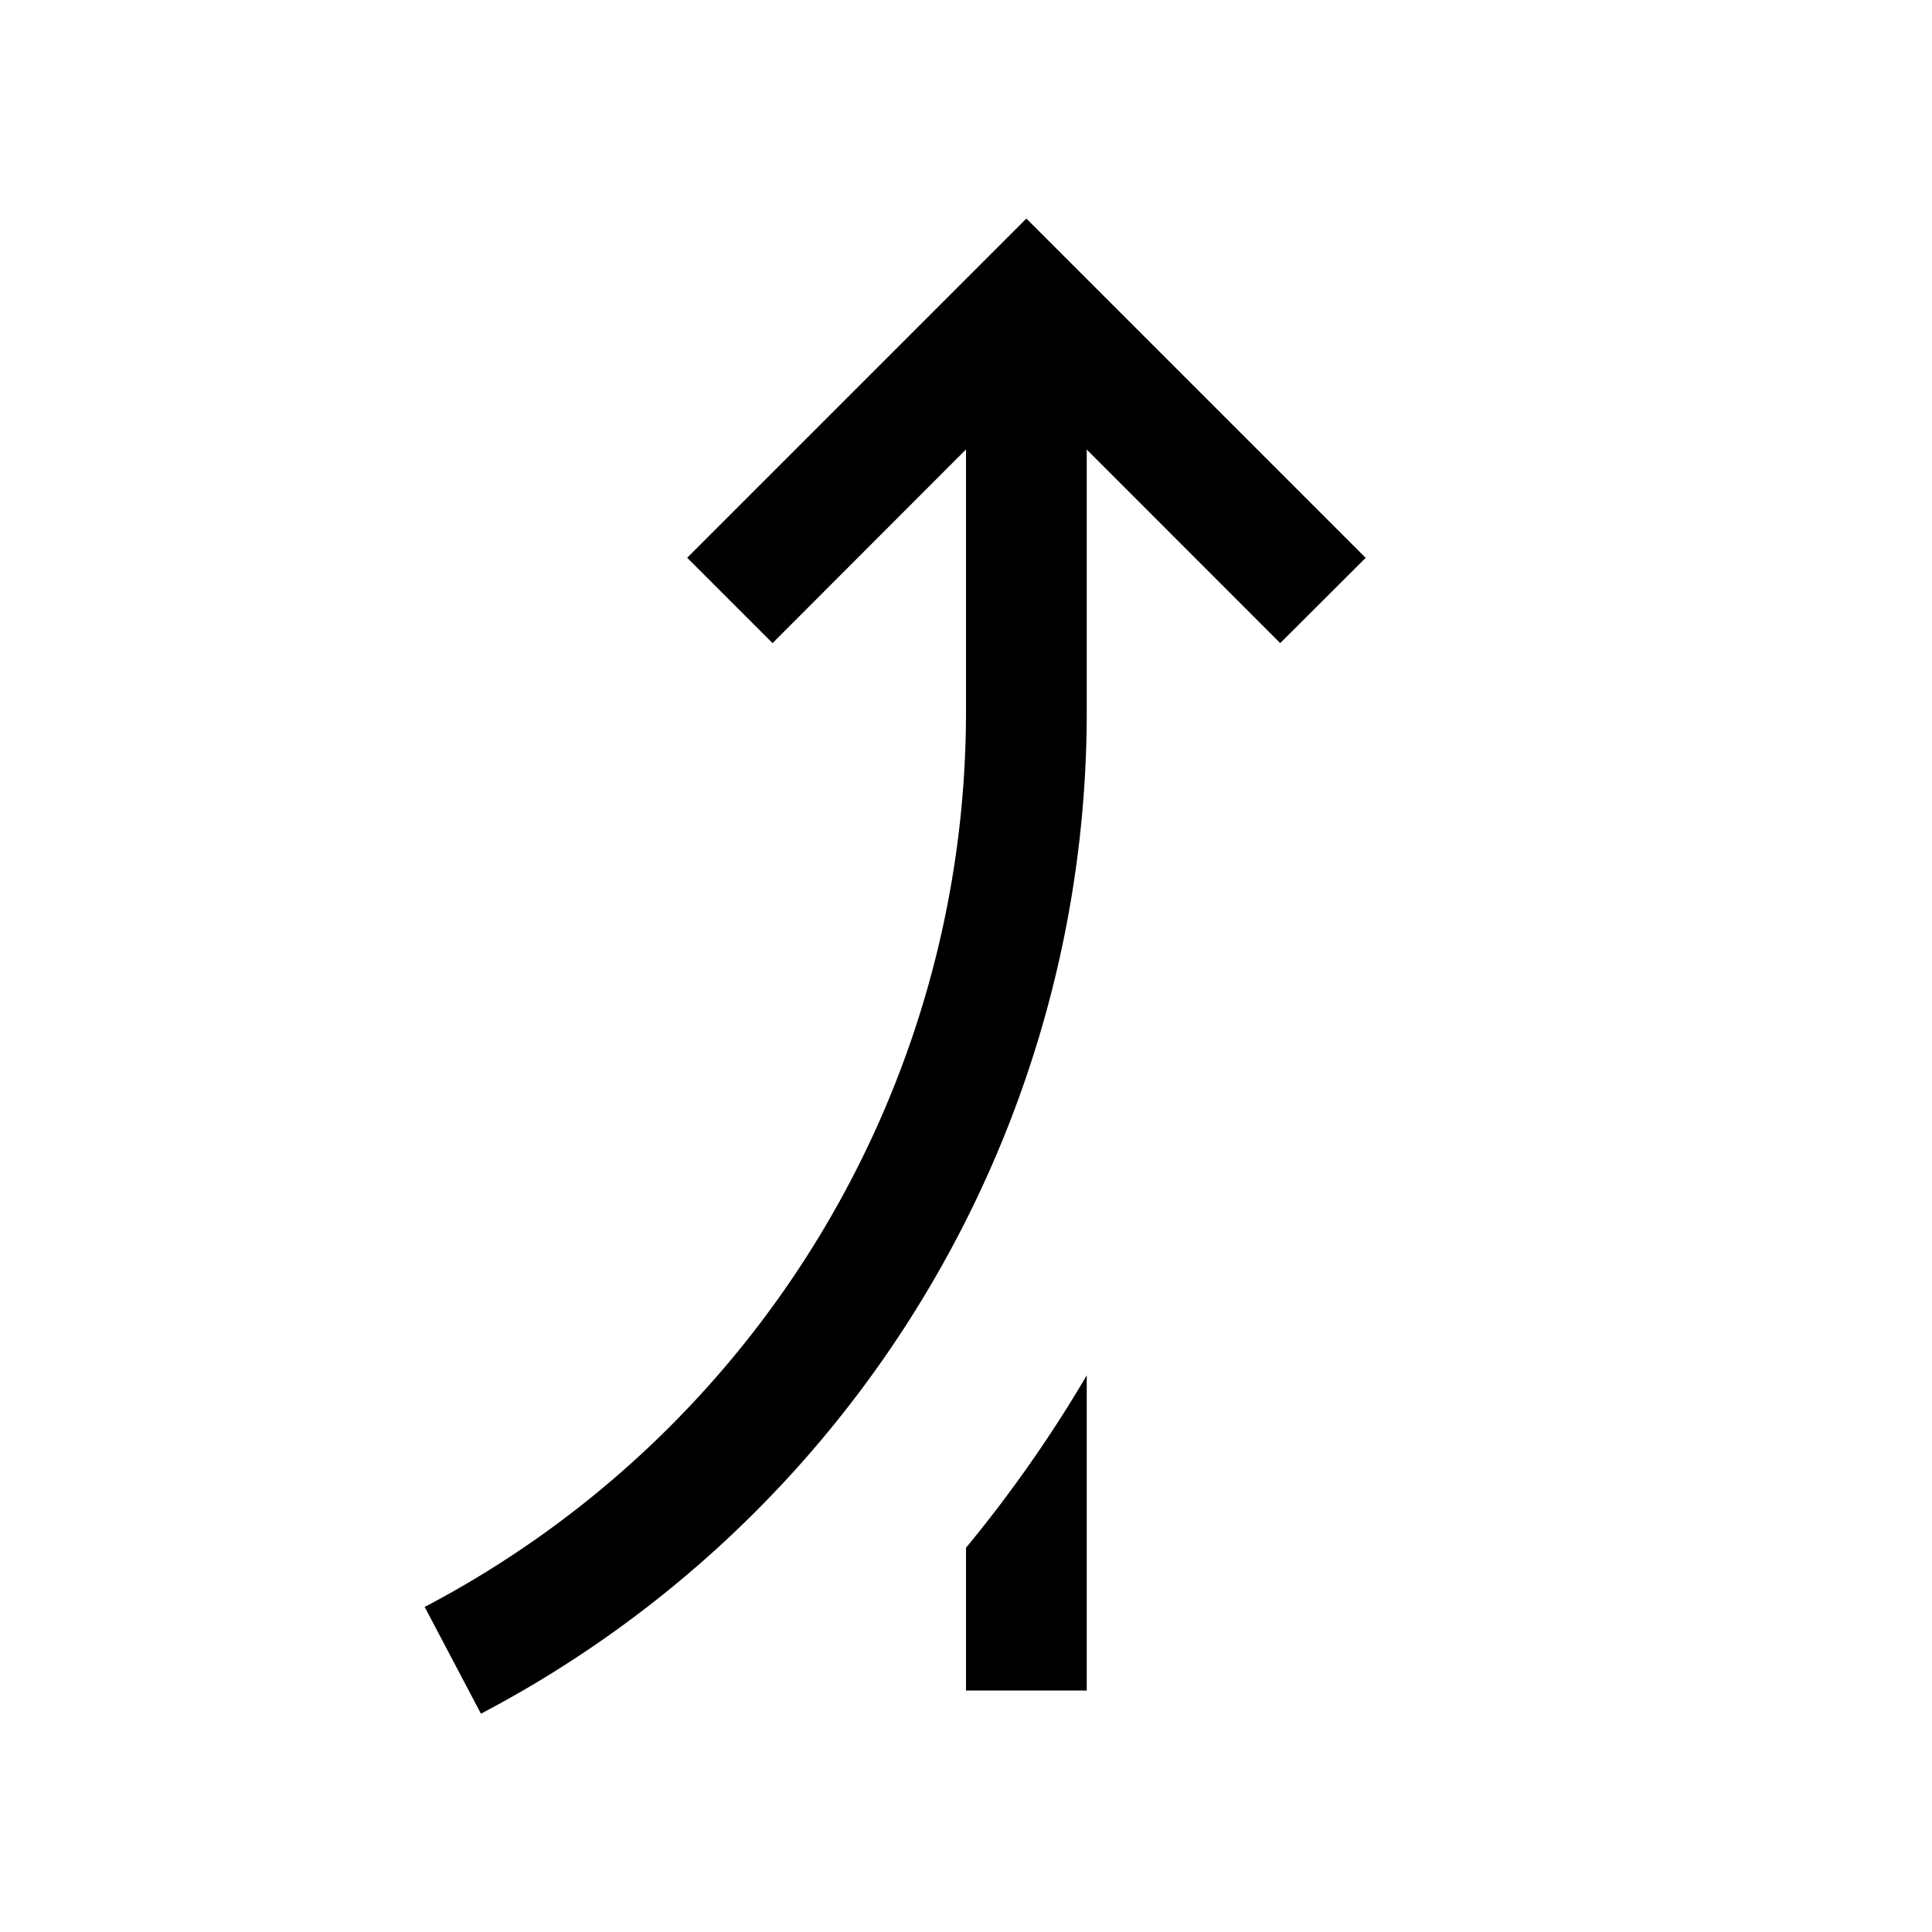 <svg xmlns="http://www.w3.org/2000/svg" viewBox="0 0 16 16"><path d="M9 11.39a11 11 0 0 1-1 1.428V14h1zm-.5-9.58 2.81 2.81-.708.706L9 3.723v2.159a9.37 9.37 0 0 1-5.017 8.31l-.466-.884A8.37 8.37 0 0 0 8 5.882v-2.16L6.398 5.326l-.707-.707z"/><path fill="none" d="M0 0h16v16H0z"/></svg>